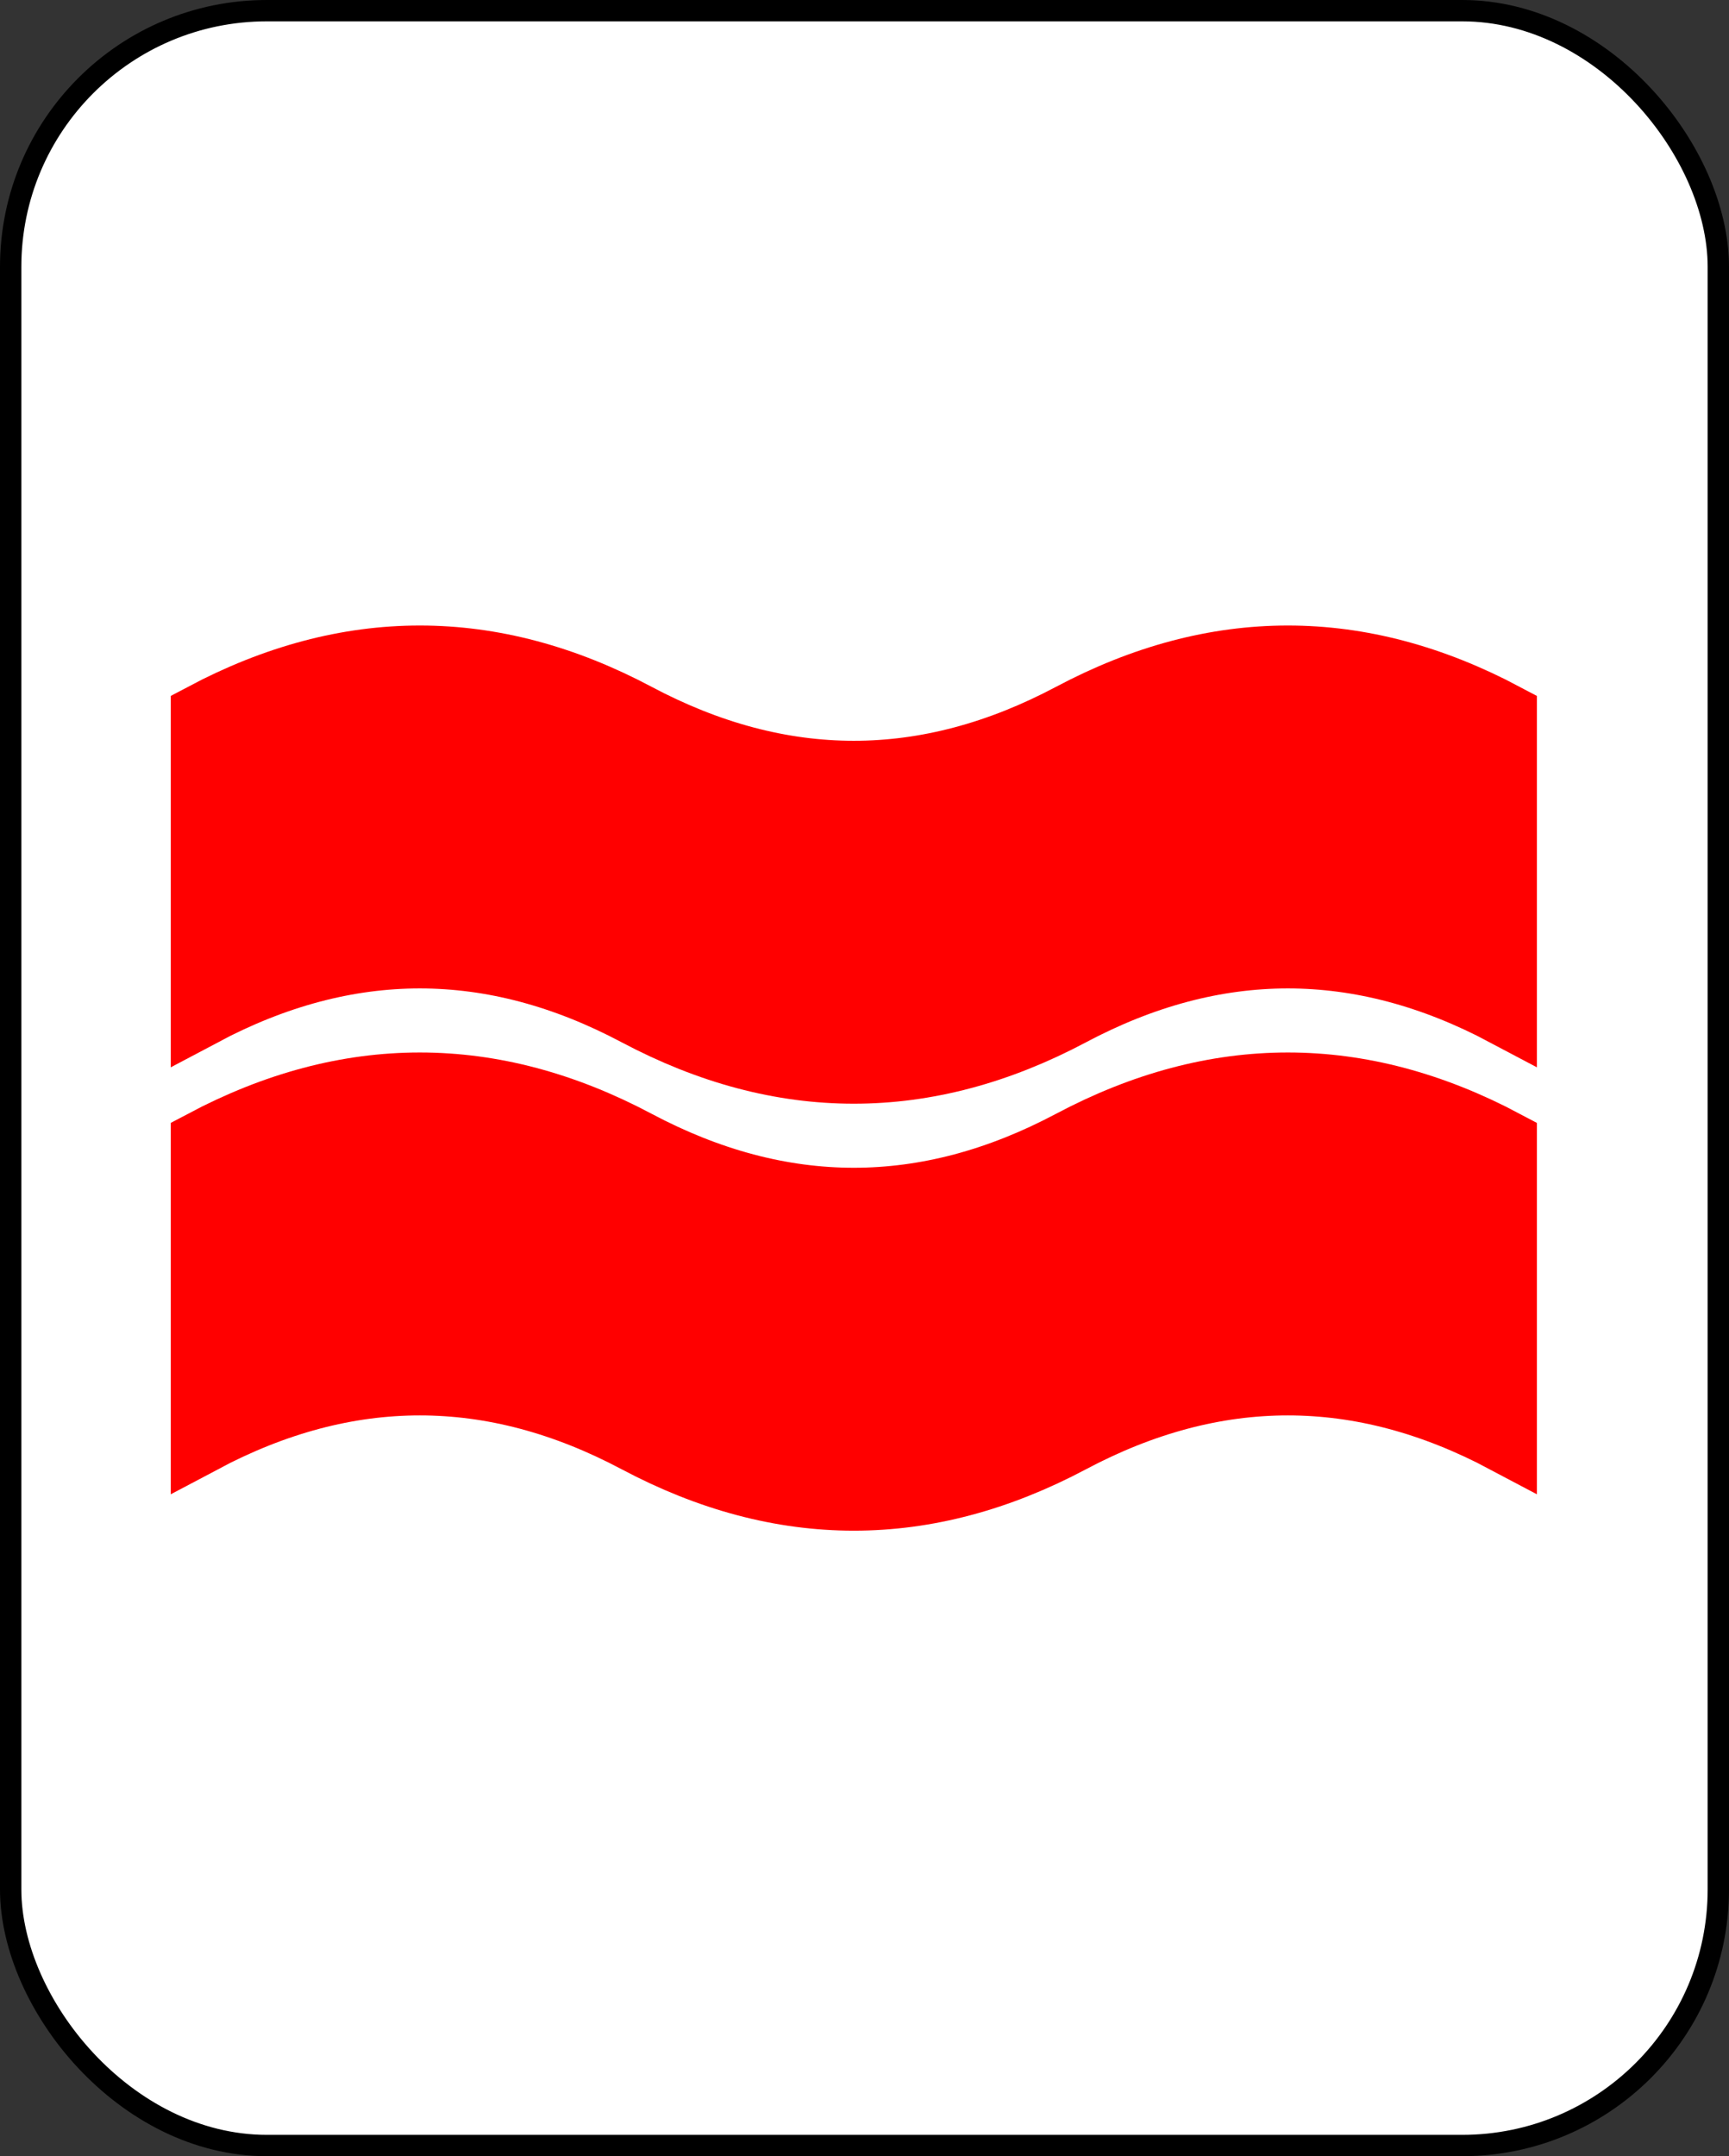 <?xml version="1.0" encoding="UTF-8" standalone="no"?>
<svg
   xmlns:dc="http://purl.org/dc/elements/1.1/"
   xmlns:cc="http://creativecommons.org/ns#"
   xmlns:rdf="http://www.w3.org/1999/02/22-rdf-syntax-ns#"
   xmlns:svg="http://www.w3.org/2000/svg"
   xmlns="http://www.w3.org/2000/svg"
   id="svg12"
   style="background-color: rgb(255, 255, 255);"
   content="&lt;mxfile userAgent=&quot;Mozilla/5.0 (X11; Linux x86_64) AppleWebKit/537.36 (KHTML, like Gecko) Chrome/58.0.303.110 Safari/537.36&quot; version=&quot;7.6.1&quot; editor=&quot;www.draw.io&quot; type=&quot;google&quot;&gt;&lt;diagram&gt;7VXBUoMwEP0arh0gWuvRYqsHnXGmB88pbCFjYJmQCvXrTcimgLWjB3szBya8t5tk39tAwJKye1C8Lp4xAxnEYdYF7D6I48XVrXla4OCA63DugFyJzEHRAGzEBxAYEroXGTSTQI0otainYIpVBameYFwpbKdhO5TTXWuewwmwSbk8RV9FpgsqK74Z8EcQeeF3juZU8Janb7nCfUX7BTHb9cPRJfdrUaFNwTNsRxBbBSxRiNrNyi4BaaX1srm89Rn2eG4Flf5NQuwS3rncgz9xfy598Fr01YCNjwK2bAuhYVPz1LKtMd9ghS4l0Y1W+AYJSlR9Ngv7cWS8mjZ2J6QcRa7NSBKD05FAaejOlhUdxTI9CFiCVgcT4hNCSqH+ixekdztyk6BibGRIIKcGyo9LDyKaCen4vabsZ01tccK02xPfgnzBRmiBlaG2qDWWRgMfcCdFbgmN3wrt5WQWKXhtly+73N7J2ZY3Ip21/B2MUMv+JoYzGzgYGro014H2JcVSpDT/Yo+1cW0UWJrVM2F88FyFFZxzvk/4Cz/9h4H8ZOzUz3l06mf8B3Ze/dt5cTuji9lpXoevac+N/lhs9Qk=&lt;/diagram&gt;&lt;/mxfile&gt;"
   version="1.1"
   height="101px"
   width="81px">
  <rect width="100%" height="100%" fill="#333333" stroke="none"/>
  <defs
     id="defs2" />
  <g
     id="g10"
     transform="translate(0.5,0.5)">
    <rect
       id="rect4"
       pointer-events="none"
       stroke="#000000"
       fill="#ffffff"
       ry="12"
       rx="12"
       height="100"
       width="80"
       y="0"
       x="0" />
    <path
       id="path6"
       pointer-events="none"
       stroke-miterlimit="10"
       stroke-width="3"
       stroke="#ff0000"
       fill="#ff0000"
       d="M 9 53 Q 19.17 47.6 29.33 53 Q 39.5 58.4 49.67 53 Q 59.83 47.6 70 53 L 70 67 Q 59.83 61.6 49.67 67 Q 39.5 72.4 29.33 67 Q 19.17 61.6 9 67 Z" />
    <path
       id="path8"
       pointer-events="none"
       stroke-miterlimit="10"
       stroke-width="3"
       stroke="#ff0000"
       fill="#ff0000"
       d="M 9 33 Q 19.17 27.6 29.33 33 Q 39.5 38.4 49.67 33 Q 59.83 27.6 70 33 L 70 47 Q 59.83 41.6 49.67 47 Q 39.5 52.4 29.33 47 Q 19.17 41.6 9 47 Z" />
  </g>
</svg>
